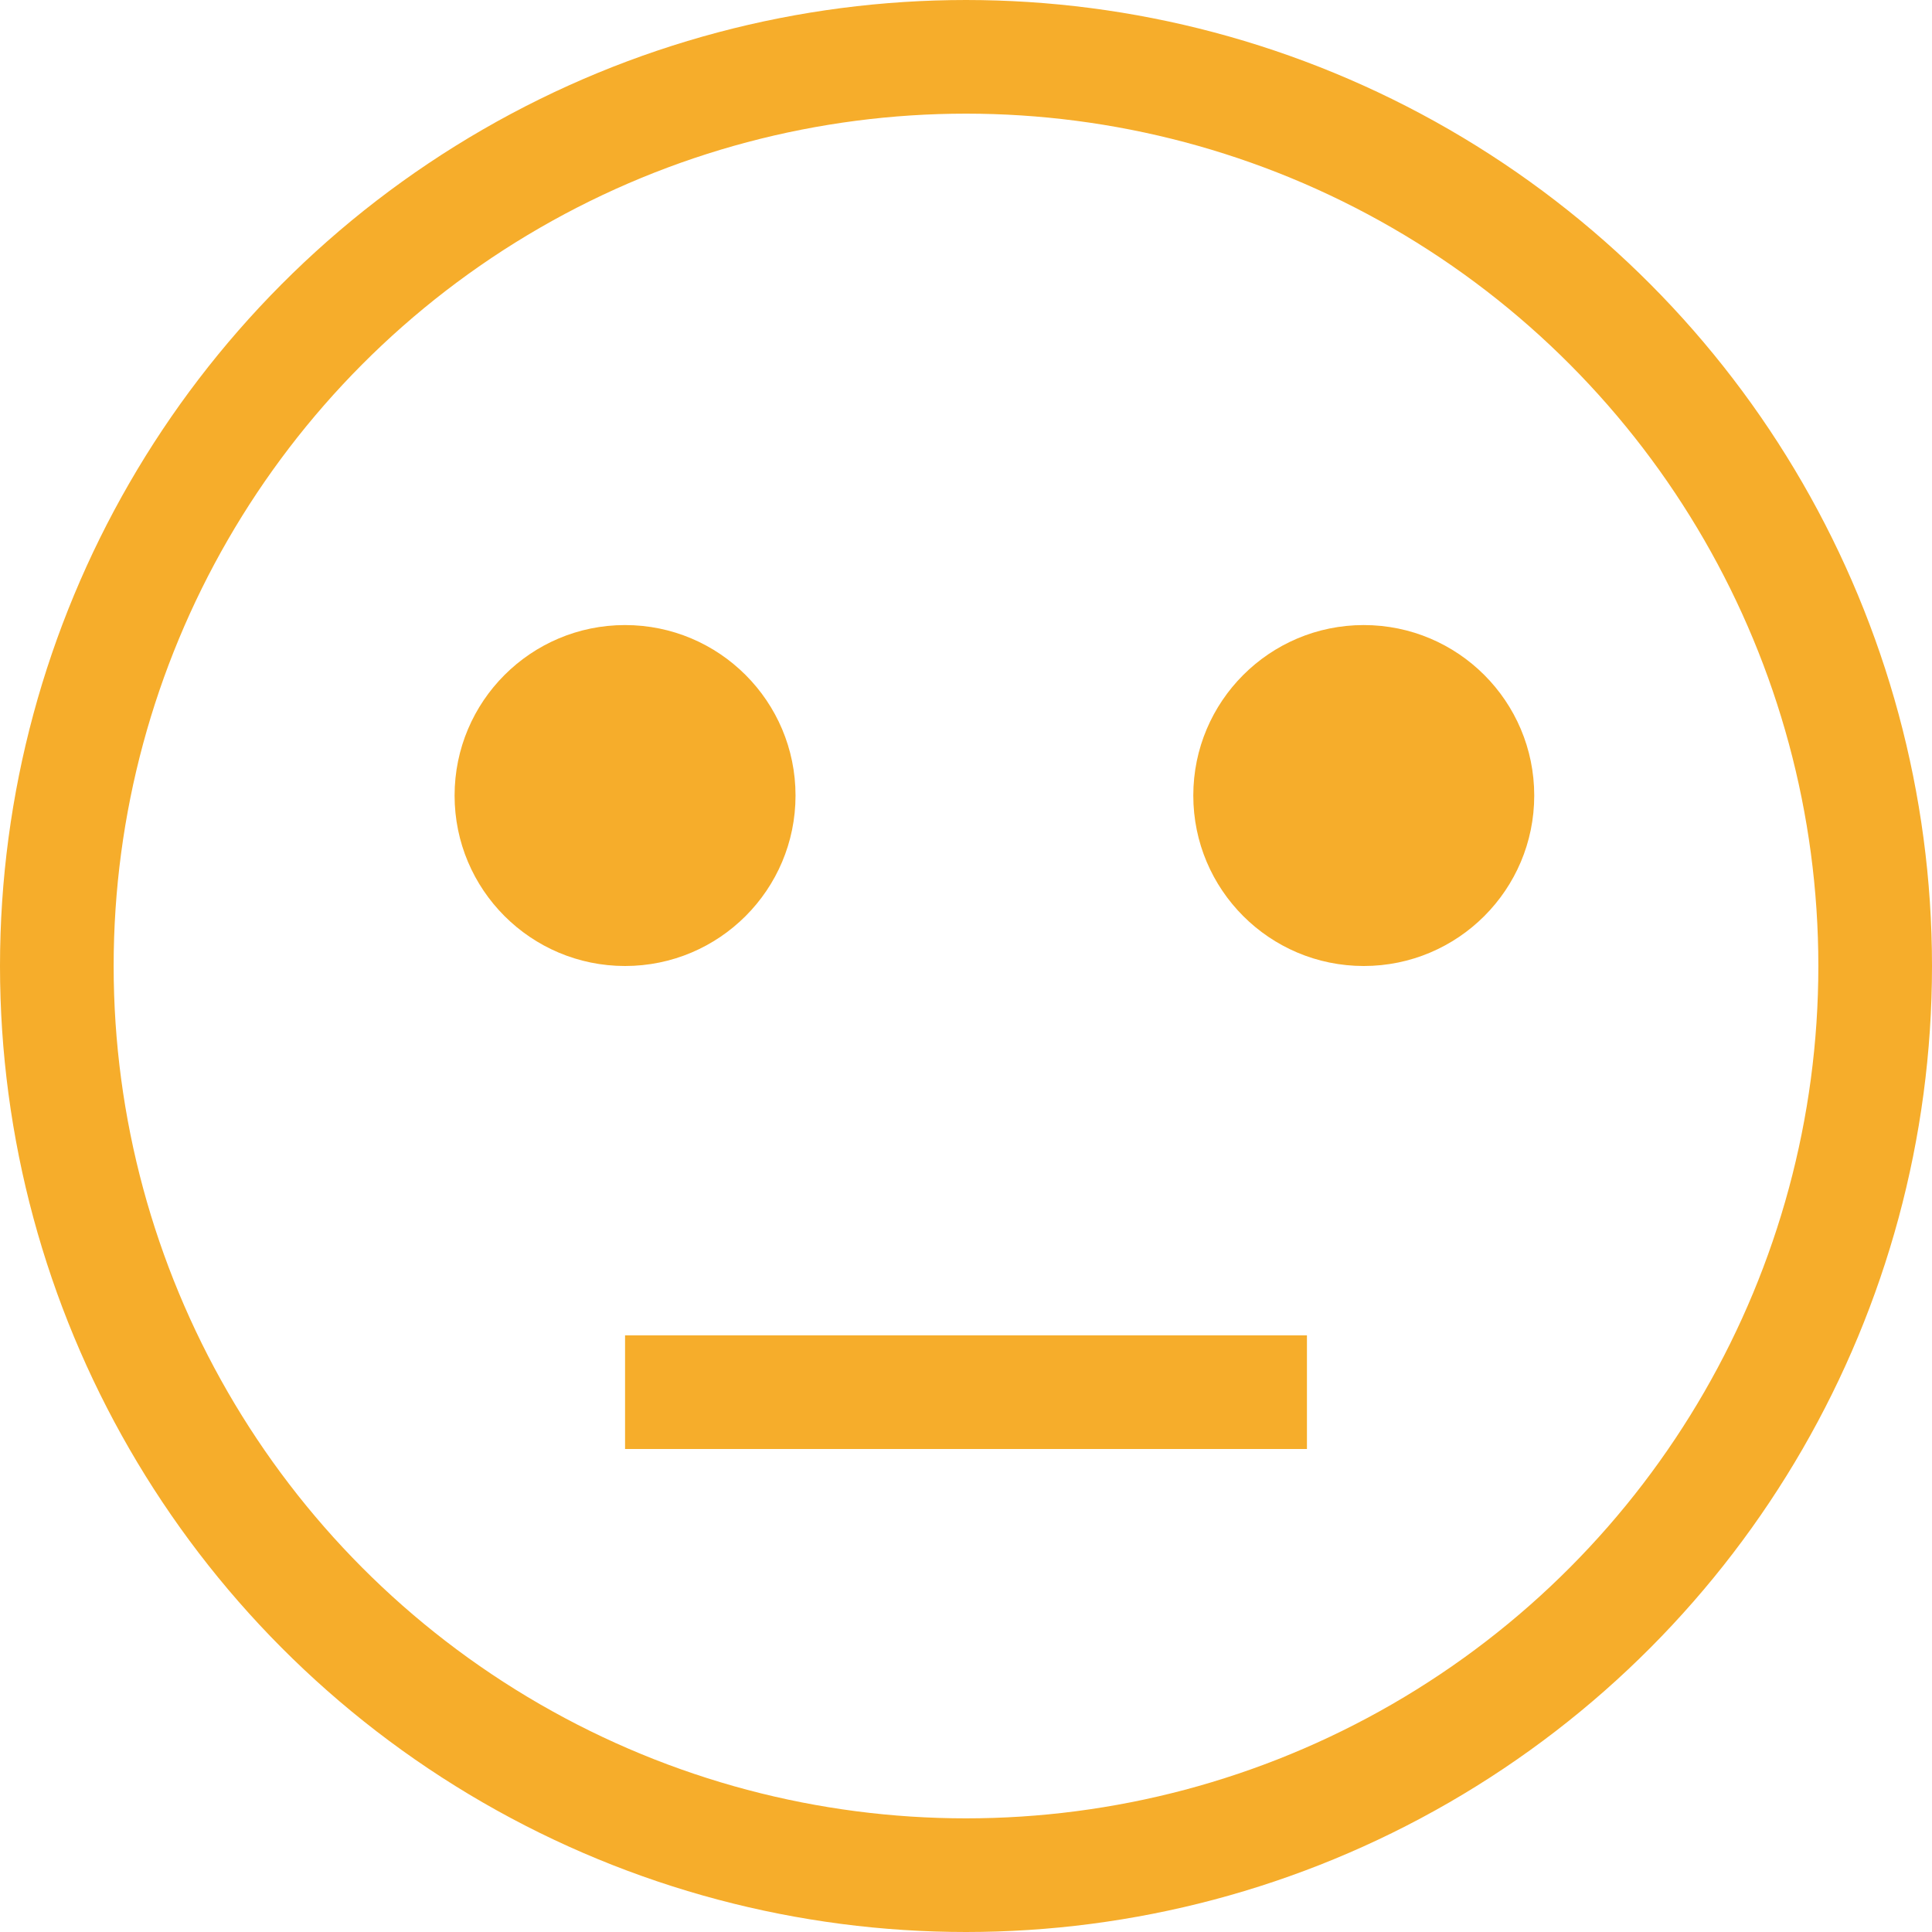 <svg xmlns="http://www.w3.org/2000/svg" width="34" height="34"><g fill="none" fill-rule="evenodd"><circle cx="17" cy="17" r="16" stroke="#F6AD2B" stroke-width="2"/><circle cx="11" cy="14" r="3" fill="#F6AD2B"/><circle cx="24" cy="14" r="3" fill="#F6AD2B"/><path stroke="#F6AD2B" stroke-width="2" d="M11 24.5h12"/></g></svg>